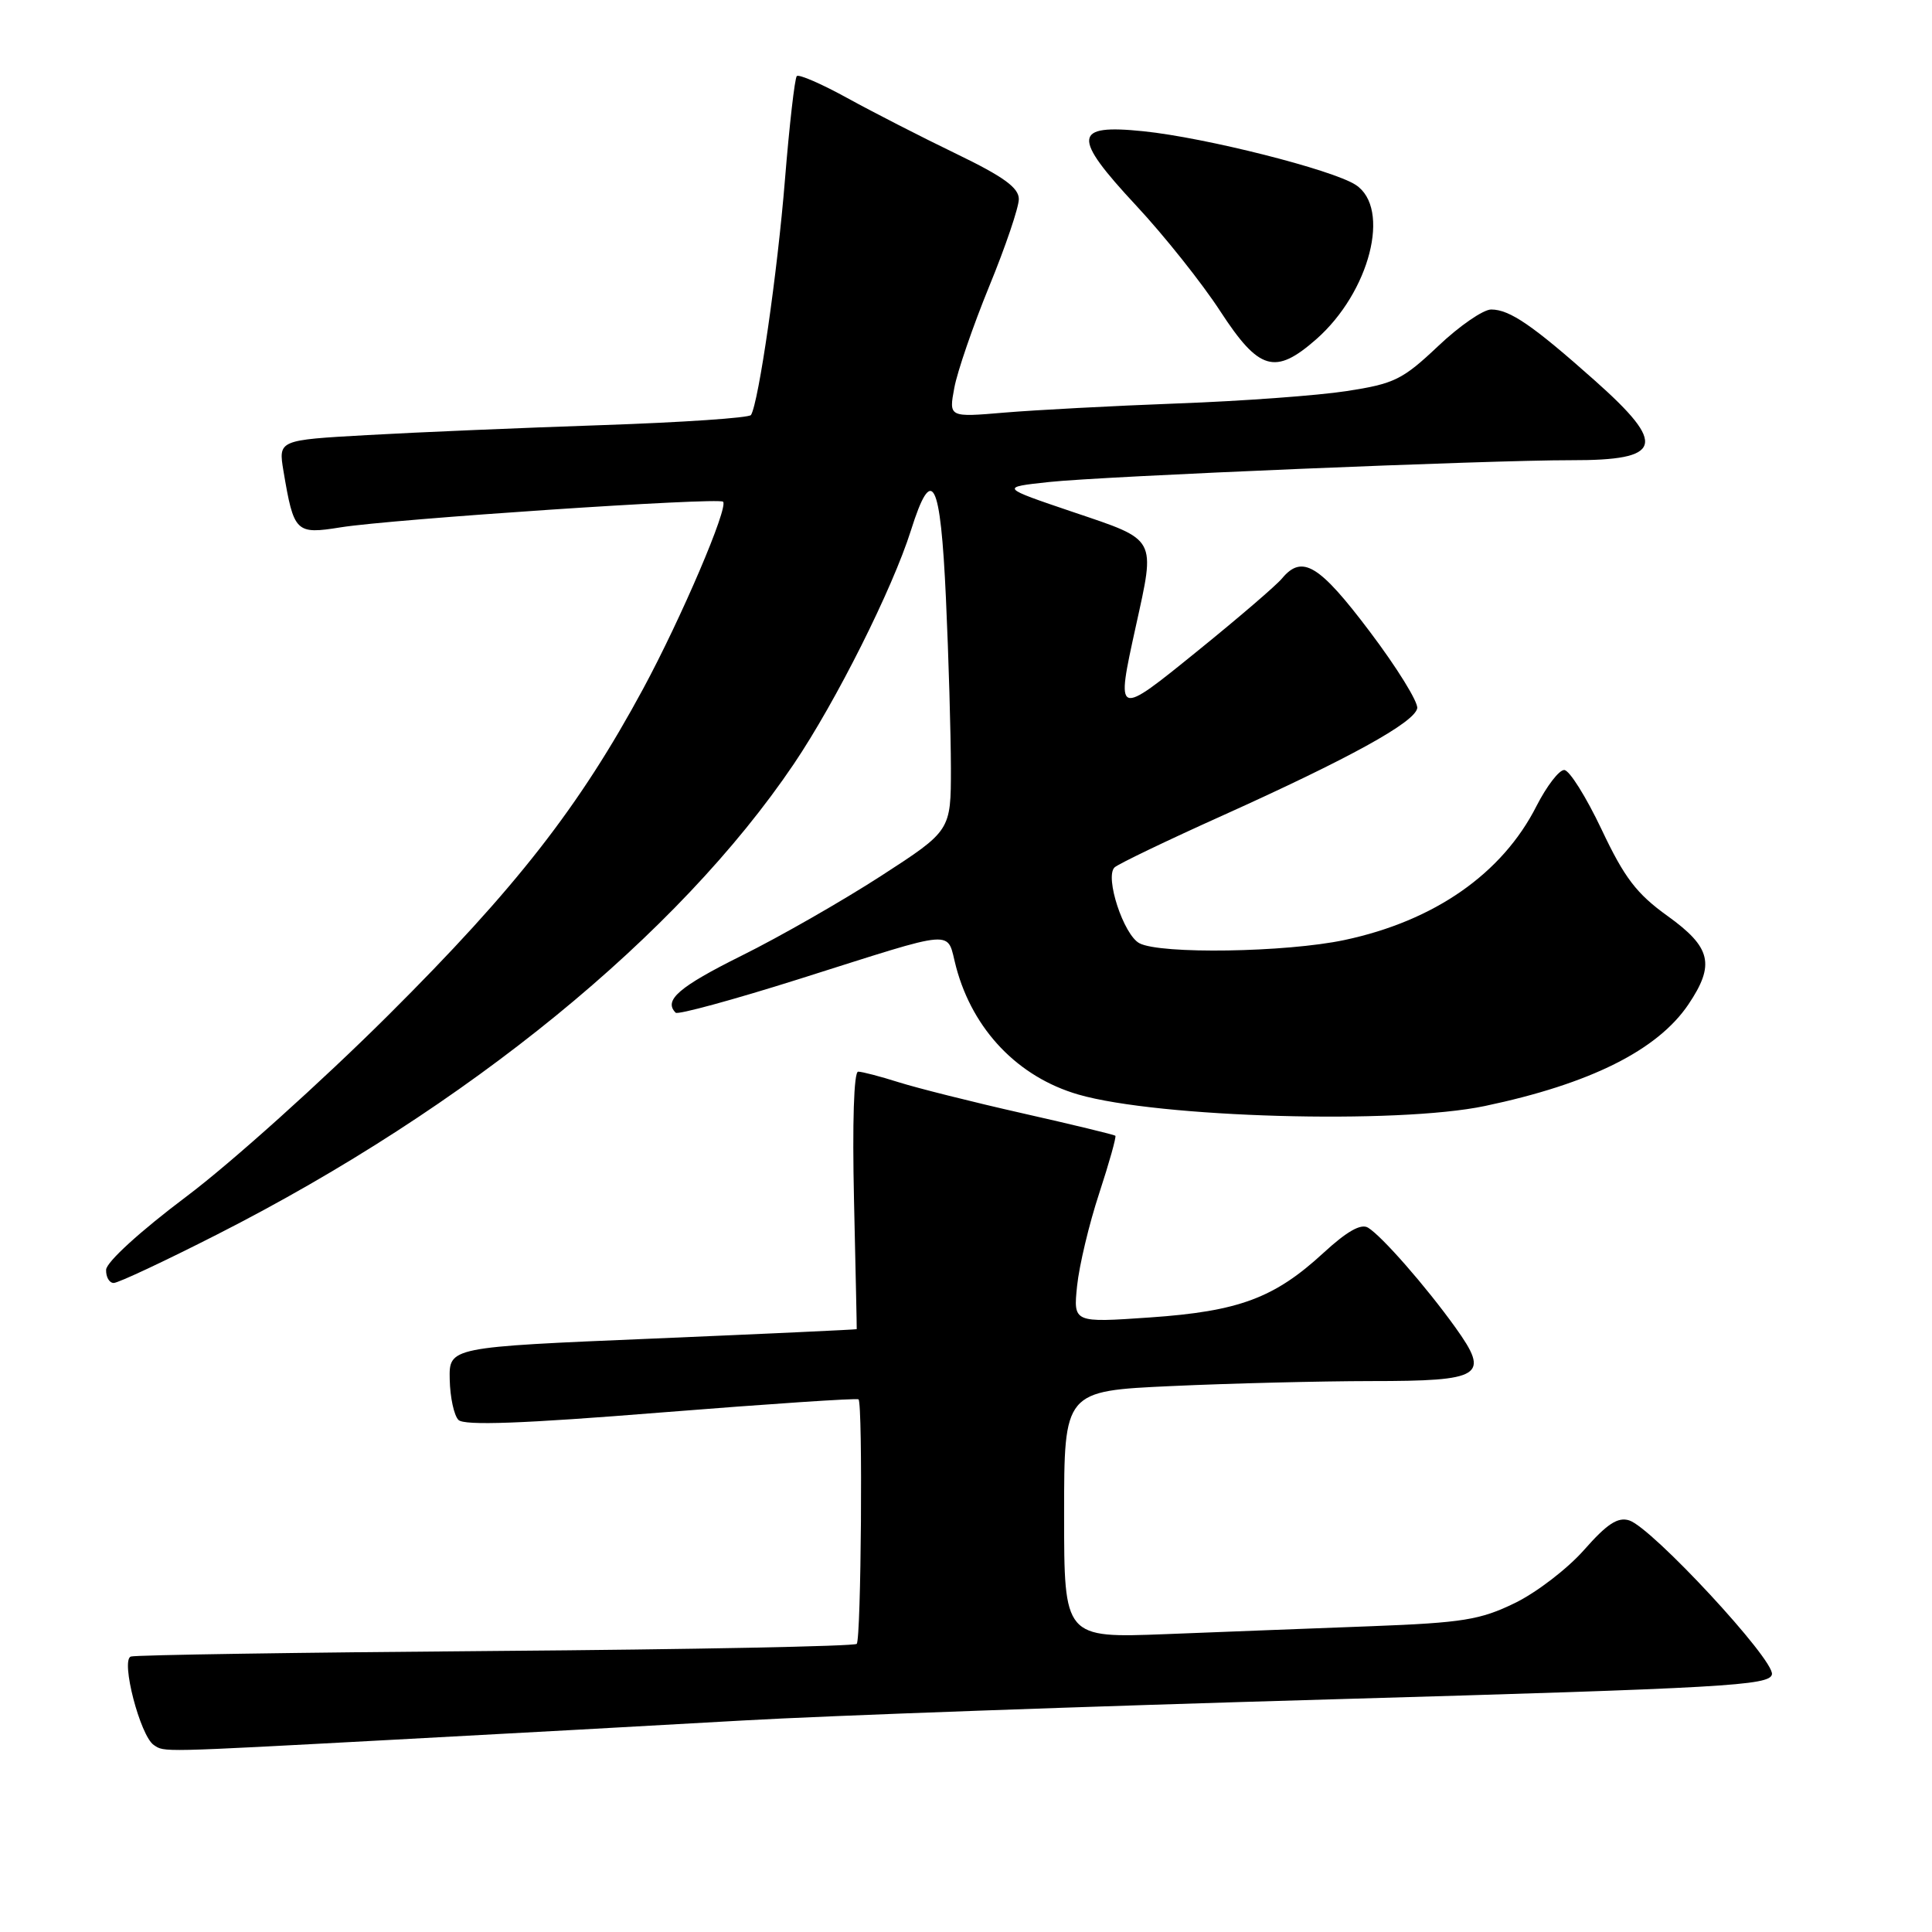 <?xml version="1.0" encoding="UTF-8" standalone="no"?>
<!DOCTYPE svg PUBLIC "-//W3C//DTD SVG 1.1//EN" "http://www.w3.org/Graphics/SVG/1.1/DTD/svg11.dtd" >
<svg xmlns="http://www.w3.org/2000/svg" xmlns:xlink="http://www.w3.org/1999/xlink" version="1.1" viewBox="0 0 256 256">
 <g >
 <path fill="currentColor"
d=" M 52.00 230.53 C 66.58 229.75 87.50 228.60 98.50 227.97 C 109.50 227.34 144.59 226.08 176.49 225.17 C 228.67 223.67 234.51 223.34 234.79 221.86 C 235.16 219.95 218.90 202.42 215.88 201.46 C 214.37 200.98 212.94 201.92 209.91 205.36 C 207.72 207.85 203.58 211.03 200.71 212.42 C 196.15 214.64 193.80 215.02 181.75 215.48 C 174.19 215.76 161.93 216.24 154.50 216.53 C 141.00 217.05 141.00 217.05 141.00 200.68 C 141.00 184.31 141.00 184.31 155.25 183.66 C 163.09 183.30 174.96 183.01 181.63 183.00 C 196.45 183.00 197.47 182.35 192.85 175.90 C 188.94 170.45 183.10 163.78 181.27 162.67 C 180.33 162.10 178.47 163.16 175.37 166.01 C 168.87 172.00 164.15 173.76 152.36 174.57 C 142.22 175.27 142.22 175.27 142.72 170.39 C 143.00 167.70 144.31 162.18 145.65 158.12 C 146.98 154.06 147.94 150.63 147.79 150.49 C 147.63 150.35 142.10 149.01 135.50 147.52 C 128.90 146.03 121.51 144.17 119.07 143.40 C 116.64 142.63 114.22 142.00 113.71 142.00 C 113.14 142.00 112.93 148.81 113.16 159.00 C 113.37 168.35 113.54 176.05 113.52 176.12 C 113.51 176.18 101.35 176.74 86.50 177.37 C 59.50 178.50 59.50 178.50 59.59 182.79 C 59.64 185.15 60.16 187.56 60.75 188.15 C 61.52 188.92 69.23 188.64 87.63 187.16 C 101.82 186.03 113.58 185.24 113.76 185.42 C 114.34 186.01 114.11 217.22 113.52 217.82 C 113.20 218.14 91.69 218.56 65.72 218.76 C 39.75 218.96 17.98 219.29 17.34 219.50 C 15.96 219.94 18.58 230.04 20.39 231.23 C 21.82 232.18 20.98 232.20 52.00 230.53 Z  M 28.82 163.55 C 61.93 146.71 89.88 123.89 105.18 101.24 C 110.80 92.91 118.25 78.04 120.70 70.29 C 123.51 61.37 124.62 63.52 125.34 79.25 C 125.70 87.09 125.99 97.23 126.00 101.79 C 126.00 110.07 126.00 110.07 116.75 116.06 C 111.66 119.35 103.34 124.12 98.25 126.64 C 89.95 130.77 87.89 132.55 89.53 134.19 C 89.82 134.48 97.13 132.49 105.78 129.76 C 127.38 122.94 125.34 123.10 126.70 128.18 C 128.93 136.49 134.90 142.71 142.88 145.03 C 153.48 148.10 185.13 149.00 196.76 146.55 C 210.70 143.62 219.63 139.16 223.73 133.08 C 227.28 127.80 226.74 125.53 220.97 121.38 C 216.86 118.43 215.25 116.33 212.22 109.91 C 210.17 105.59 207.95 102.04 207.27 102.03 C 206.59 102.01 204.94 104.17 203.59 106.81 C 199.06 115.76 190.07 122.03 178.14 124.56 C 170.40 126.20 153.73 126.46 150.97 124.98 C 148.88 123.86 146.37 116.22 147.68 114.94 C 148.13 114.50 154.57 111.40 162.00 108.06 C 178.81 100.48 187.42 95.74 187.79 93.85 C 187.94 93.05 185.12 88.48 181.51 83.70 C 174.80 74.80 172.54 73.44 169.87 76.65 C 169.12 77.56 164.11 81.86 158.75 86.20 C 147.82 95.06 147.85 95.07 150.50 83.00 C 153.11 71.14 153.38 71.63 142.25 67.87 C 132.50 64.57 132.50 64.57 139.00 63.87 C 146.09 63.10 197.42 60.96 208.17 60.98 C 220.34 61.01 220.95 58.98 211.33 50.43 C 203.10 43.11 200.05 41.02 197.60 41.01 C 196.55 41.00 193.37 43.19 190.54 45.88 C 185.85 50.31 184.75 50.85 178.44 51.82 C 174.62 52.41 164.53 53.15 156.00 53.46 C 147.47 53.78 137.17 54.33 133.11 54.67 C 125.72 55.30 125.72 55.30 126.45 51.40 C 126.84 49.26 128.93 43.19 131.08 37.93 C 133.24 32.67 135.00 27.47 135.00 26.38 C 135.00 24.88 132.98 23.41 126.75 20.40 C 122.21 18.21 115.71 14.88 112.29 13.00 C 108.88 11.12 105.86 9.81 105.58 10.08 C 105.31 10.36 104.60 16.54 104.01 23.81 C 103.03 36.02 100.53 53.34 99.51 54.99 C 99.27 55.37 90.40 55.97 79.79 56.33 C 69.18 56.69 55.18 57.28 48.69 57.65 C 36.88 58.31 36.88 58.31 37.56 62.41 C 38.94 70.59 39.18 70.83 45.17 69.87 C 52.01 68.78 95.22 65.88 95.81 66.48 C 96.55 67.22 90.27 81.91 85.23 91.25 C 76.77 106.92 68.37 117.67 51.47 134.50 C 42.63 143.30 30.61 154.10 24.76 158.50 C 18.57 163.15 14.10 167.23 14.06 168.25 C 14.03 169.21 14.48 170.00 15.07 170.00 C 15.66 170.00 21.85 167.10 28.82 163.55 Z  M 174.40 44.96 C 181.50 38.72 184.36 27.59 179.64 24.50 C 176.57 22.49 159.72 18.23 151.49 17.39 C 142.17 16.43 142.01 18.07 150.55 27.24 C 154.27 31.23 159.29 37.54 161.70 41.25 C 166.83 49.12 168.95 49.74 174.40 44.96 Z "/>
</g>
</svg>